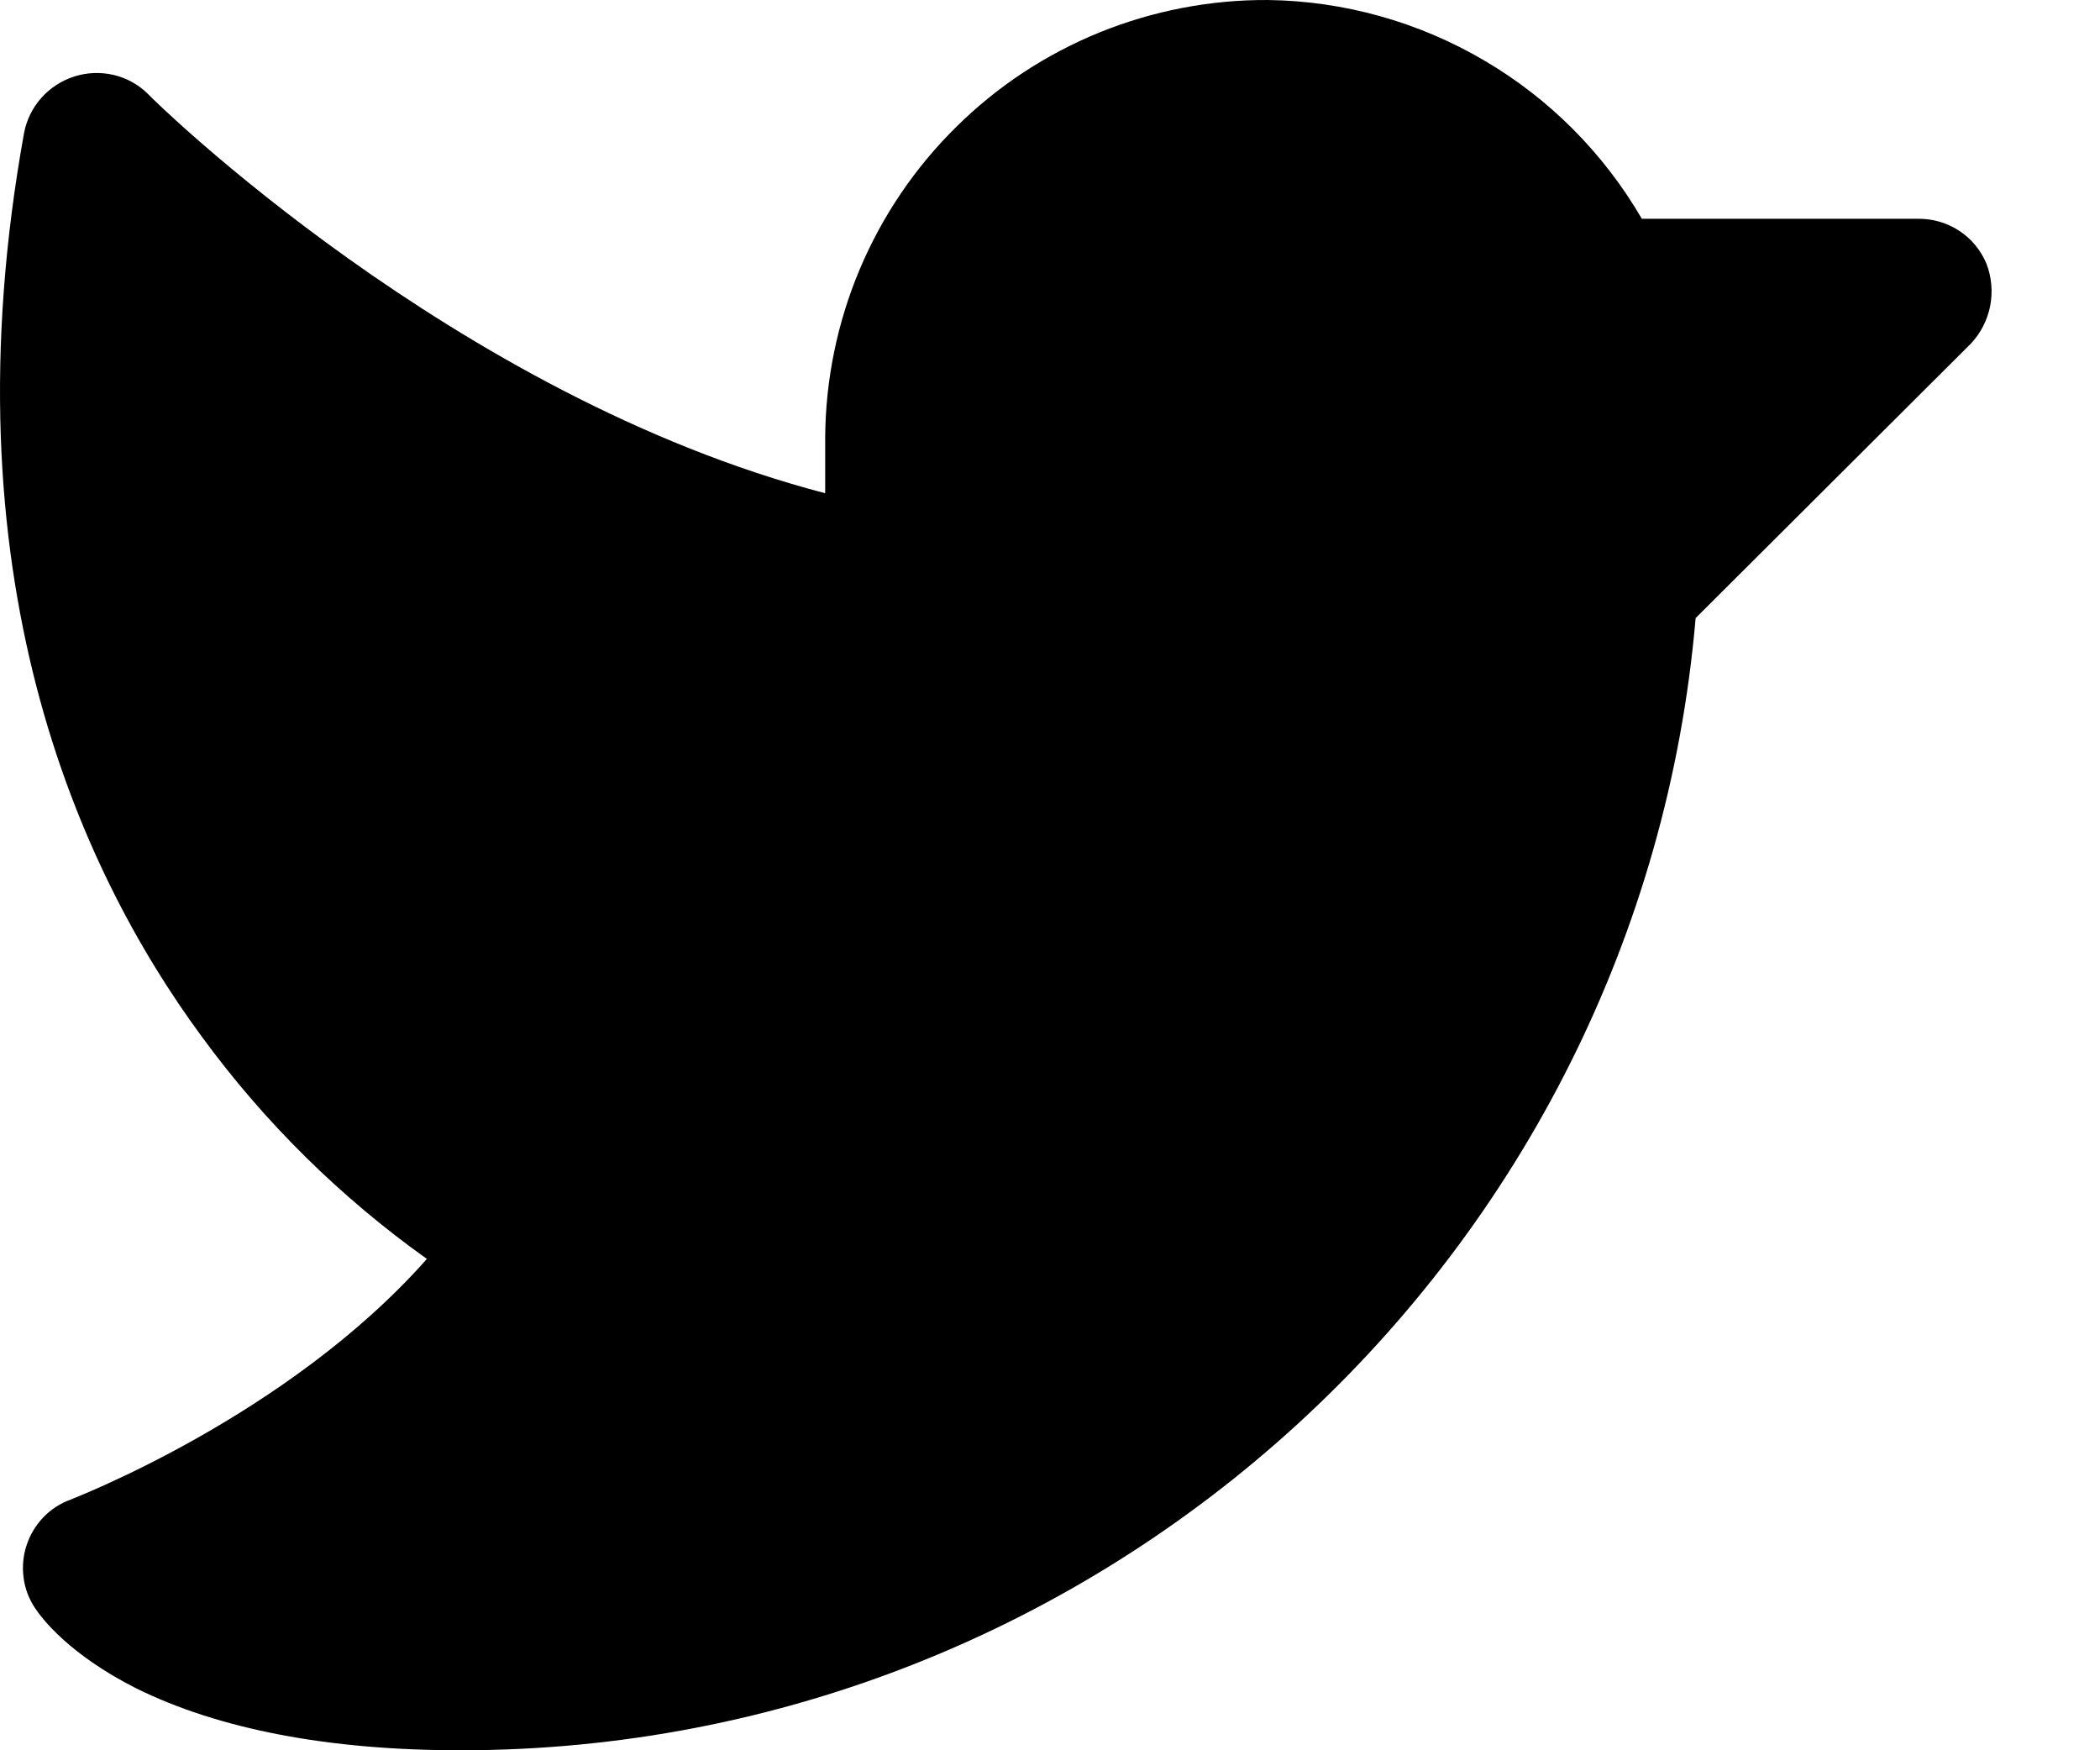 <svg width="18" height="15" viewBox="0 0 18 15" fill="none" xmlns="http://www.w3.org/2000/svg">
<path d="M16.893 2.945L14.534 5.297C14.065 10.758 9.456 15 3.948 15C2.815 15 1.878 14.82 1.167 14.469C0.596 14.18 0.362 13.875 0.3 13.781C0.248 13.703 0.214 13.614 0.202 13.52C0.19 13.427 0.198 13.332 0.228 13.243C0.257 13.154 0.306 13.072 0.371 13.004C0.436 12.936 0.516 12.884 0.604 12.852C0.62 12.844 2.464 12.141 3.659 10.789C2.918 10.261 2.266 9.618 1.729 8.883C0.659 7.43 -0.474 4.906 0.206 1.141C0.227 1.029 0.278 0.925 0.354 0.839C0.43 0.754 0.527 0.691 0.635 0.656C0.744 0.621 0.861 0.616 0.973 0.642C1.084 0.668 1.187 0.724 1.268 0.805C1.292 0.836 3.893 3.398 7.073 4.227V3.75C7.076 3.255 7.177 2.764 7.369 2.308C7.562 1.851 7.842 1.437 8.195 1.089C8.547 0.74 8.965 0.465 9.424 0.278C9.883 0.092 10.374 -0.003 10.87 7.32438e-05C11.52 0.009 12.157 0.187 12.718 0.516C13.28 0.844 13.746 1.313 14.073 1.875H16.448C16.571 1.875 16.692 1.911 16.795 1.979C16.898 2.047 16.978 2.144 17.026 2.258C17.071 2.373 17.082 2.499 17.059 2.621C17.035 2.742 16.978 2.855 16.893 2.945Z" fill="black"/>
</svg>
